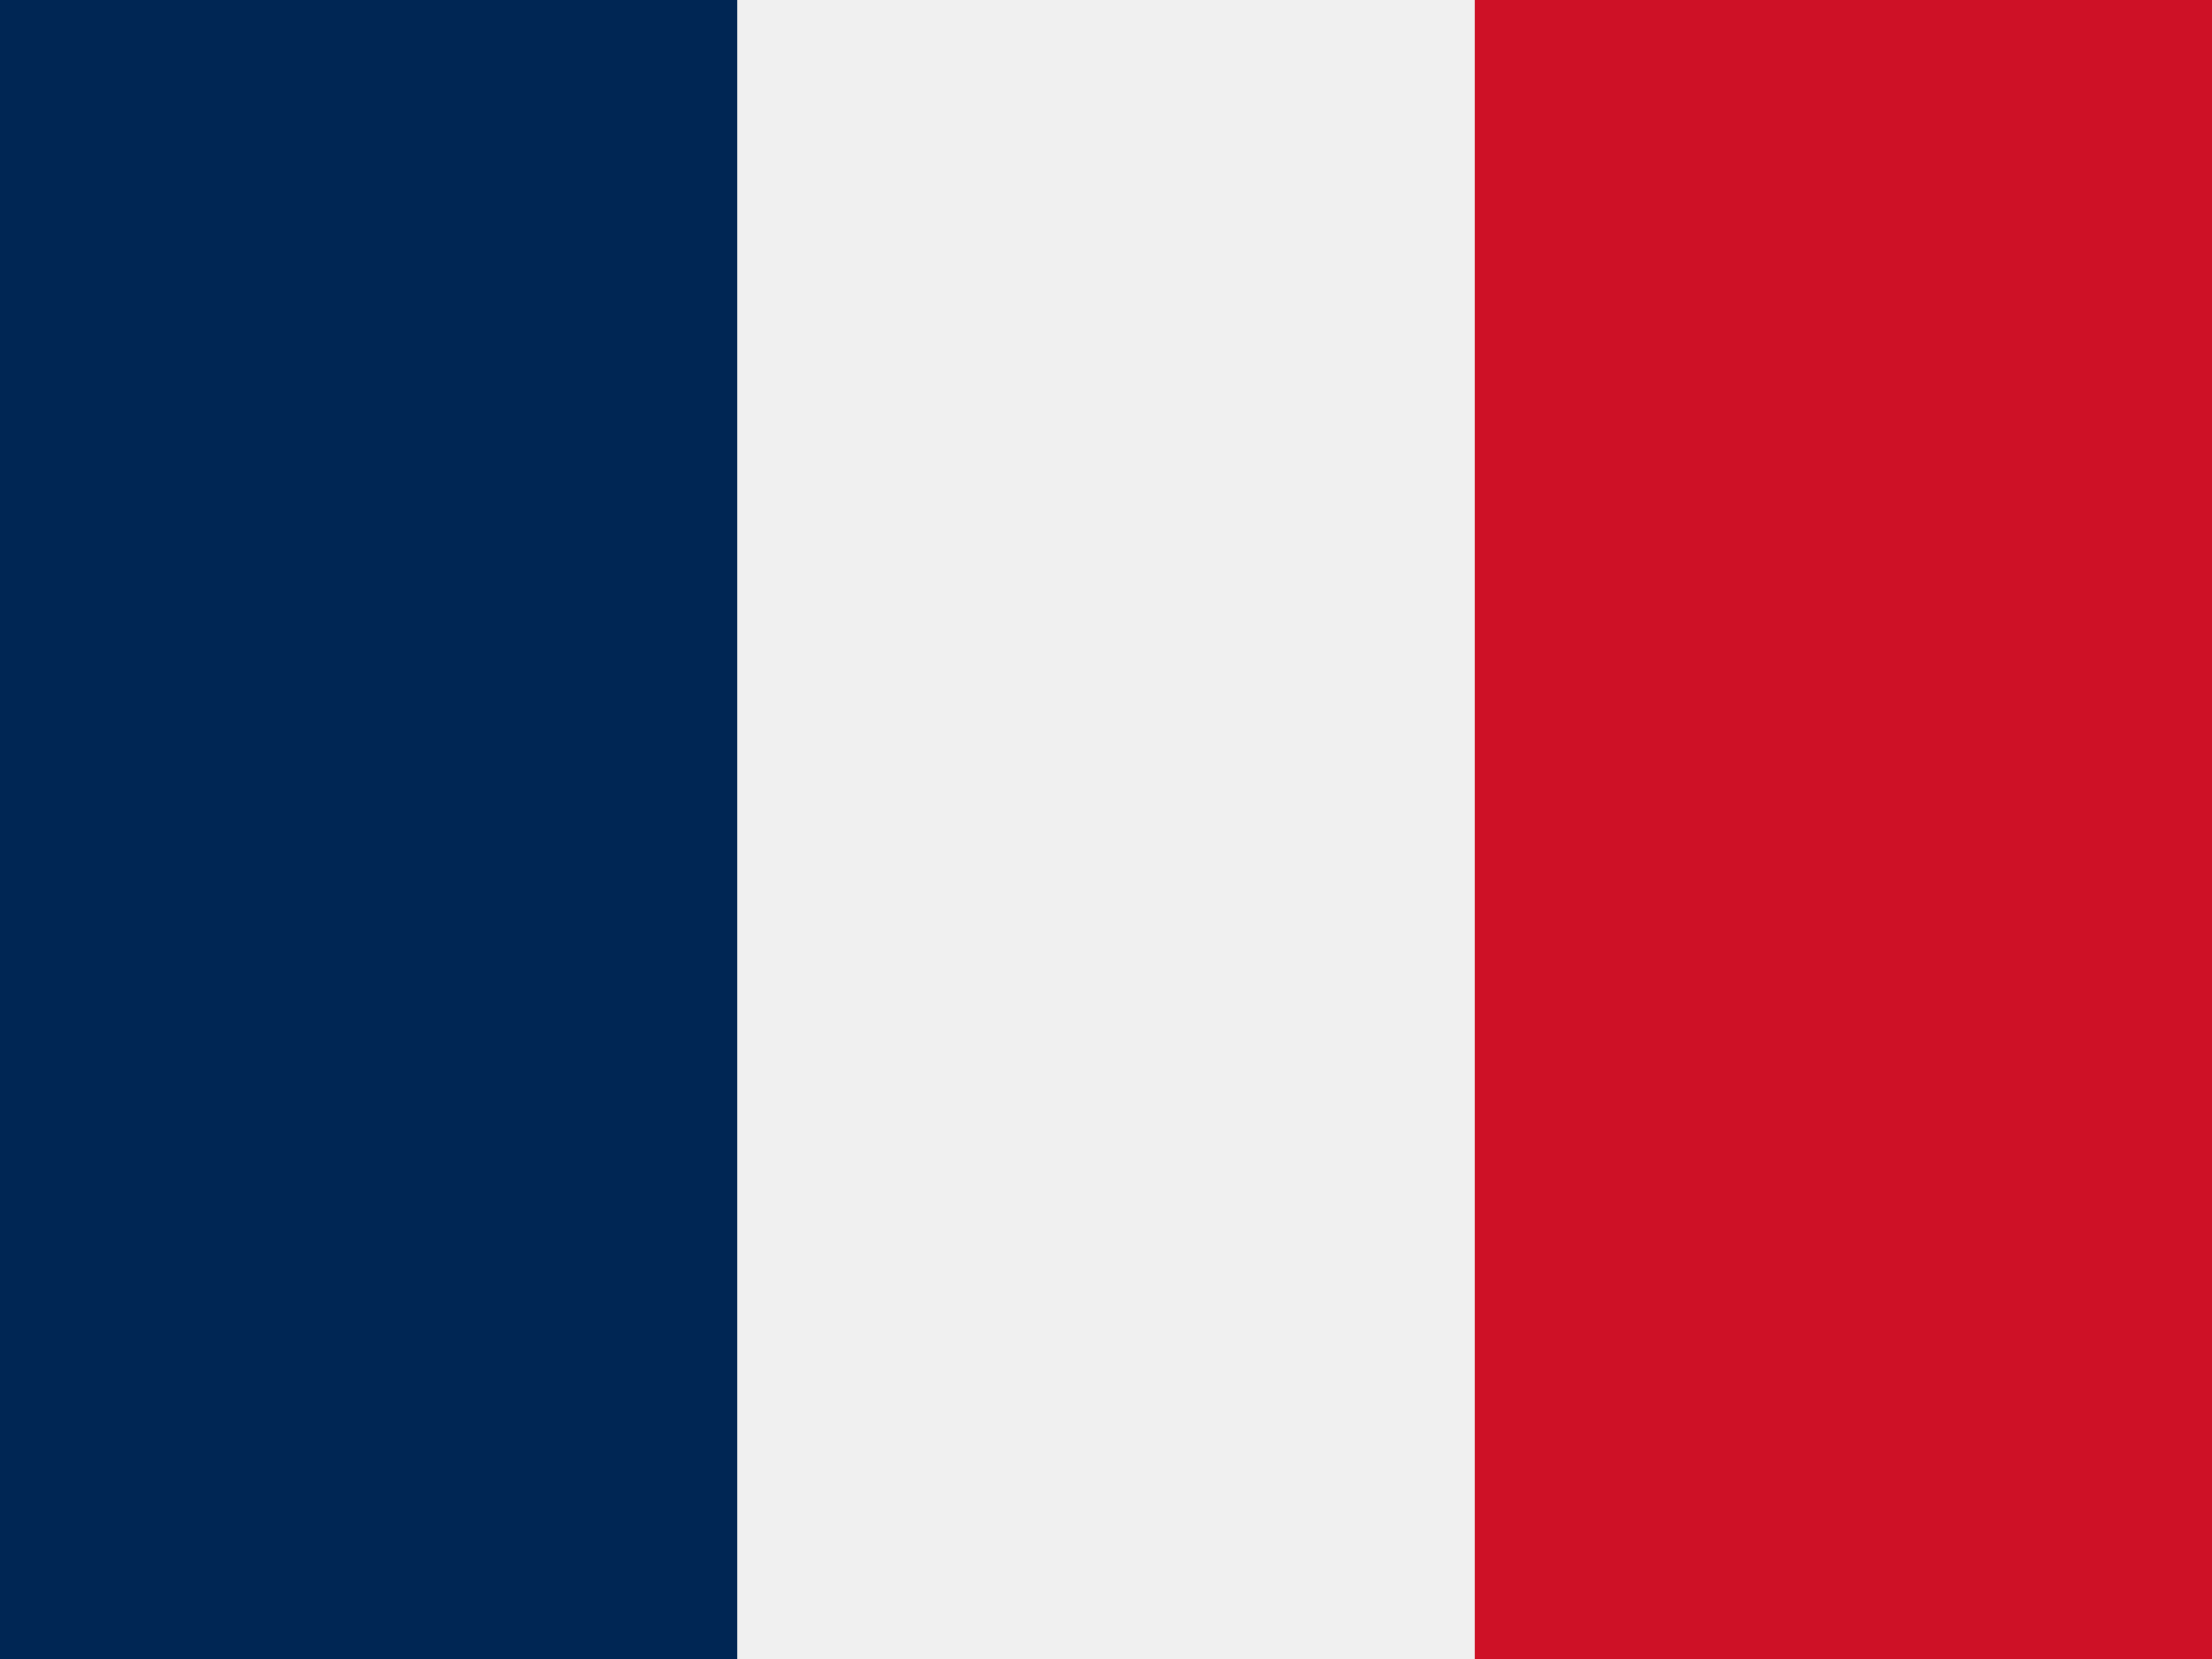 <svg width="60" height="45" viewBox="0 0 60 45" fill="none" xmlns="http://www.w3.org/2000/svg">
<rect x="0" y="0" width="60" height="45" fill="#808080" stroke="none"/>
<g clip-path="url(#clip0_264_25253)">
<path fill-rule="evenodd" clip-rule="evenodd" d="M0 0H60V45H0V0Z" fill="#F0F0F0"/>
<path fill-rule="evenodd" clip-rule="evenodd" d="M0 0H19.997V45H0V0Z" fill="#002654"/>
<path fill-rule="evenodd" clip-rule="evenodd" d="M40.003 0H60V45H40.003V0Z" fill="#CE1126"/>
</g>
<defs>
<clipPath id="clip0_264_25253">
<rect width="60" height="45" fill="white"/>
</clipPath>
</defs>
</svg>
